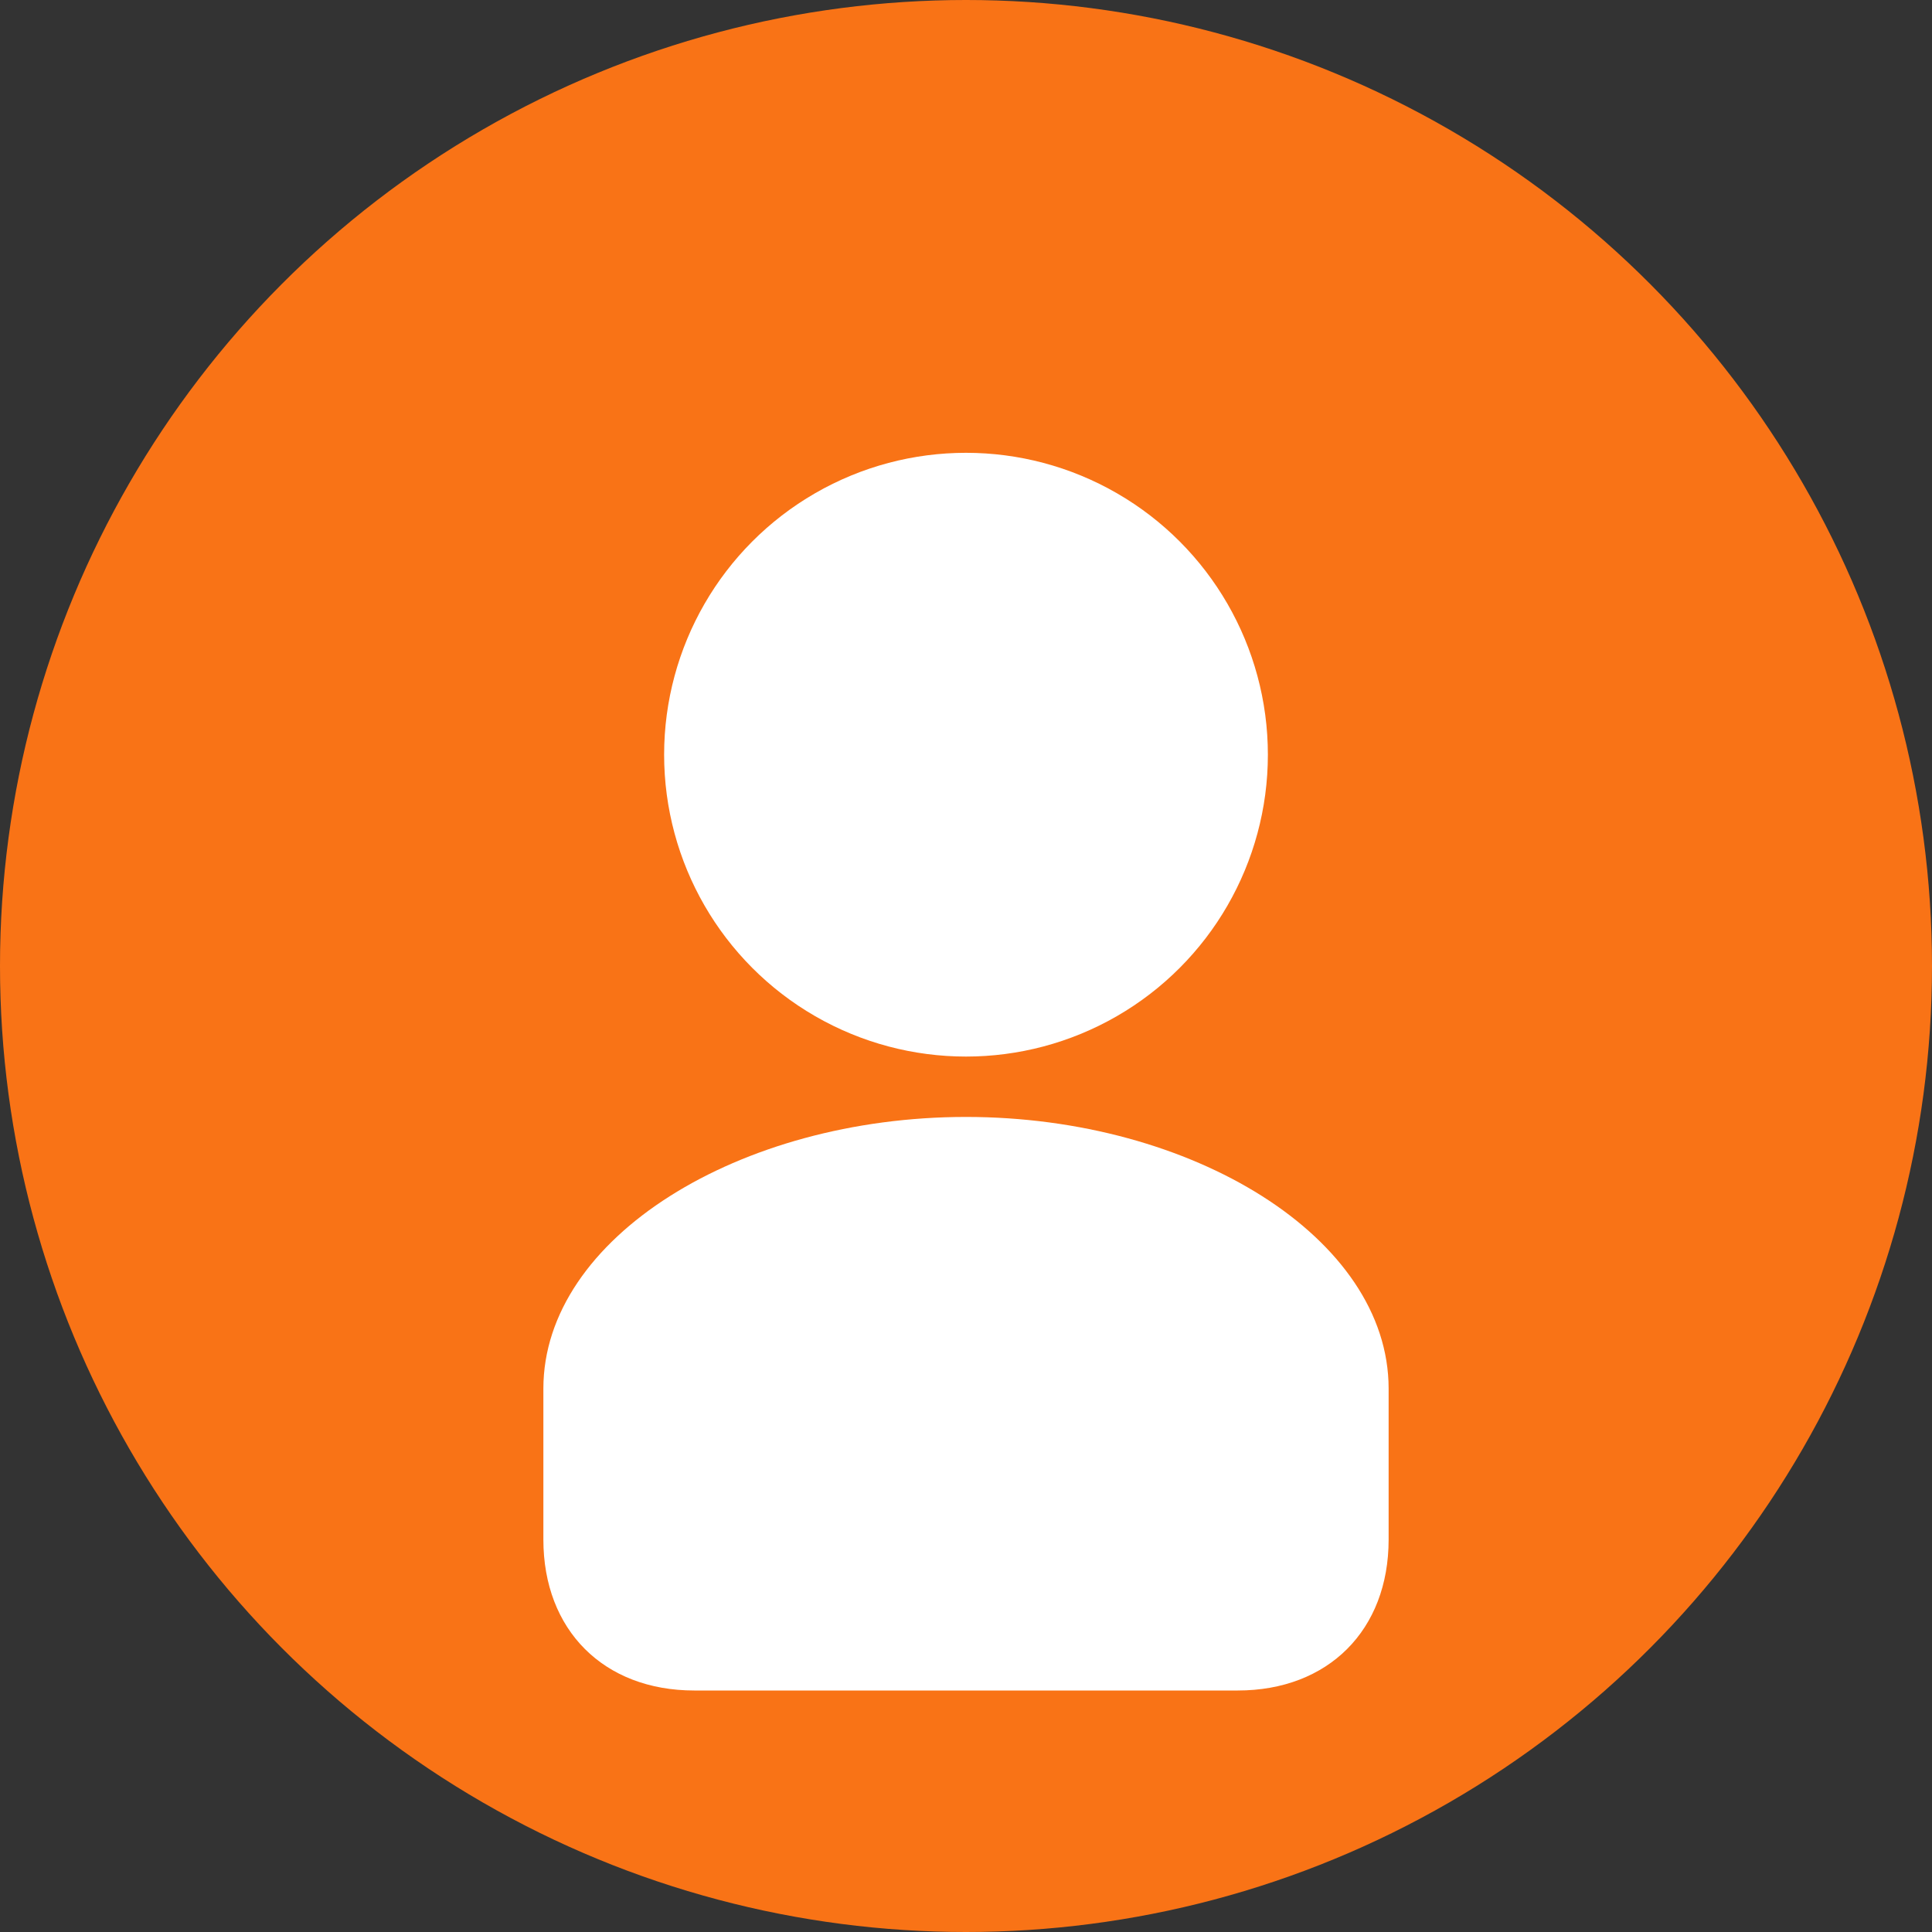 <svg width="128" height="128" viewBox="0 0 128 128" fill="none" xmlns="http://www.w3.org/2000/svg">
  <rect x="0" y="0" width="128" height="128" fill="#333333" stroke="none"/>
  <circle cx="64" cy="64" r="64" fill="#f97316"/>
  <circle cx="64" cy="50" r="20" fill="white"/>
  <path d="M64 74c-15 0-28 8-28 18v10c0 6 4 10 10 10h36c6 0 10-4 10-10V92c0-10-13-18-28-18z" fill="white"/>
</svg> 